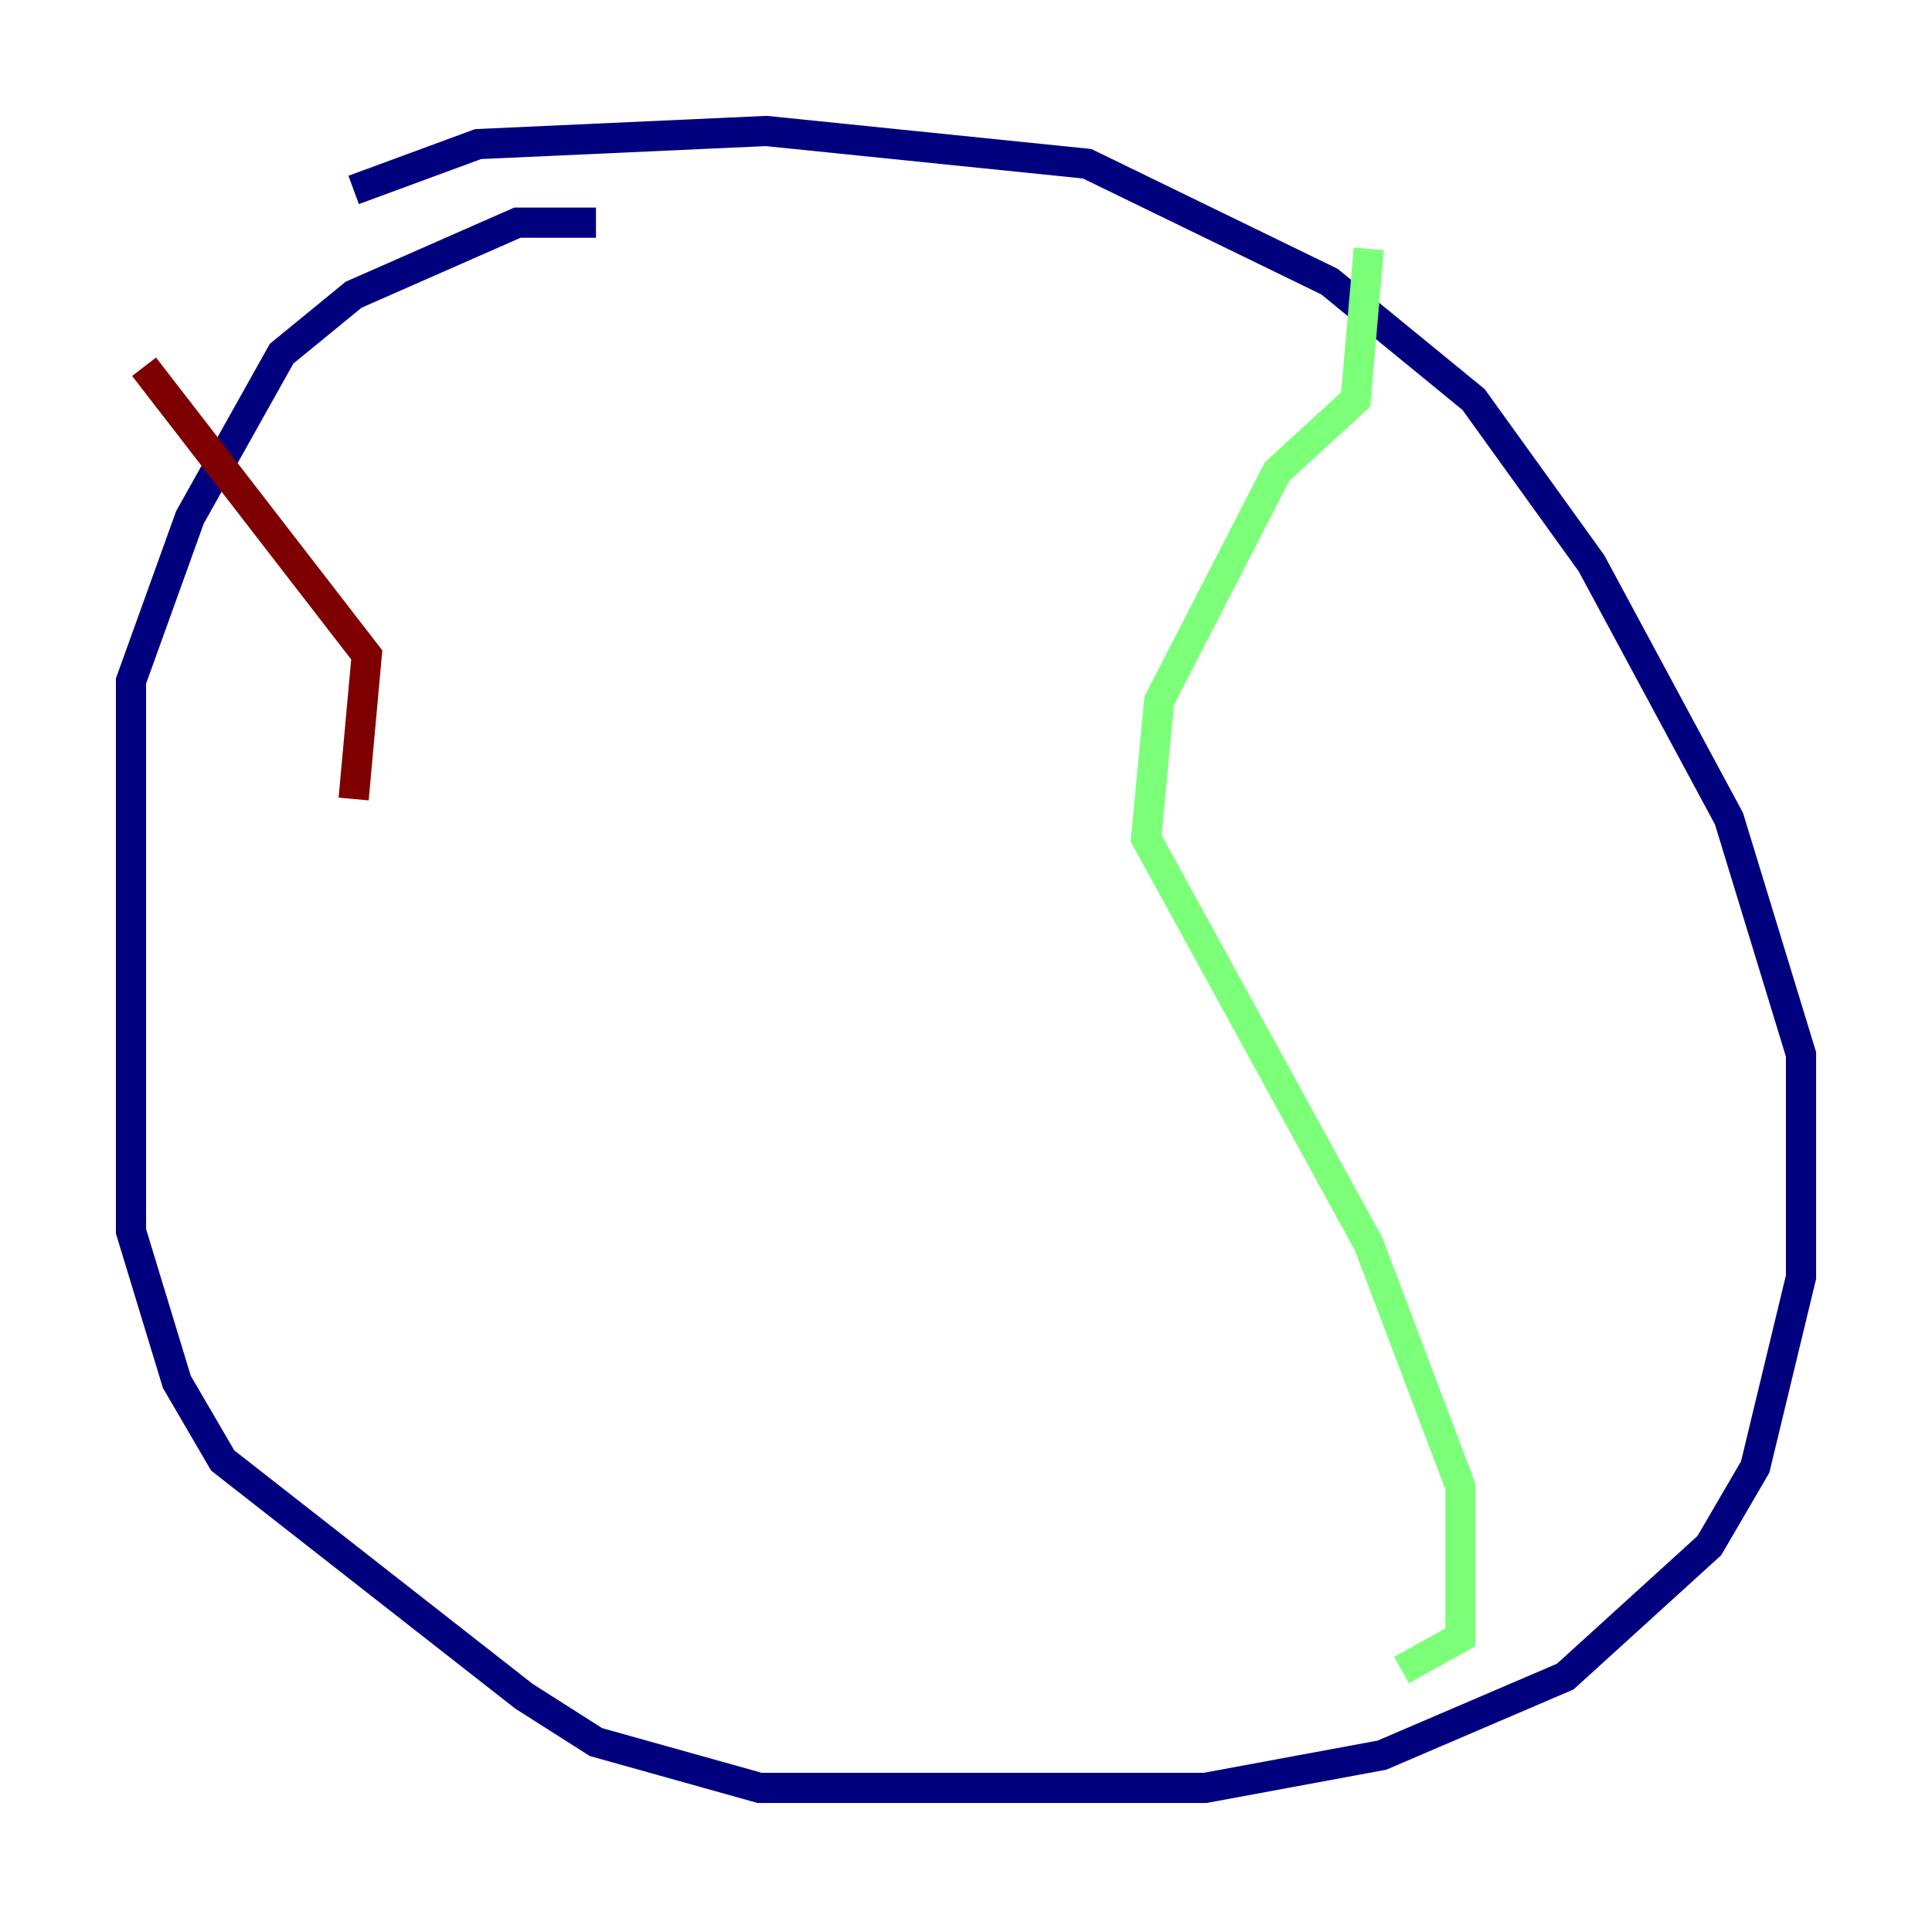 <?xml version="1.0" encoding="utf-8" ?>
<svg baseProfile="tiny" height="128" version="1.2" viewBox="0,0,128,128" width="128" xmlns="http://www.w3.org/2000/svg" xmlns:ev="http://www.w3.org/2001/xml-events" xmlns:xlink="http://www.w3.org/1999/xlink"><defs /><polyline fill="none" points="39.485,14.752 34.278,14.752 23.43,19.525 18.658,23.43 12.583,34.278 8.678,45.125 8.678,81.573 11.715,91.552 14.752,96.759 34.712,112.38 39.485,115.417 50.332,118.454 79.837,118.454 91.552,116.285 103.702,111.078 113.248,102.4 116.285,97.193 119.322,84.61 119.322,69.858 114.549,54.237 105.437,37.315 97.627,26.468 88.081,18.658 72.027,10.848 50.766,8.678 31.675,9.546 23.43,12.583" stroke="#00007f" stroke-width="2" /><polyline fill="none" points="90.685,16.488 89.817,26.468 84.61,31.241 76.8,46.427 75.932,55.539 90.685,82.441 96.759,98.495 96.759,108.475 92.854,110.644" stroke="#7cff79" stroke-width="2" /><polyline fill="none" points="9.546,24.298 24.298,43.39 23.43,52.936" stroke="#7f0000" stroke-width="2" /></svg>